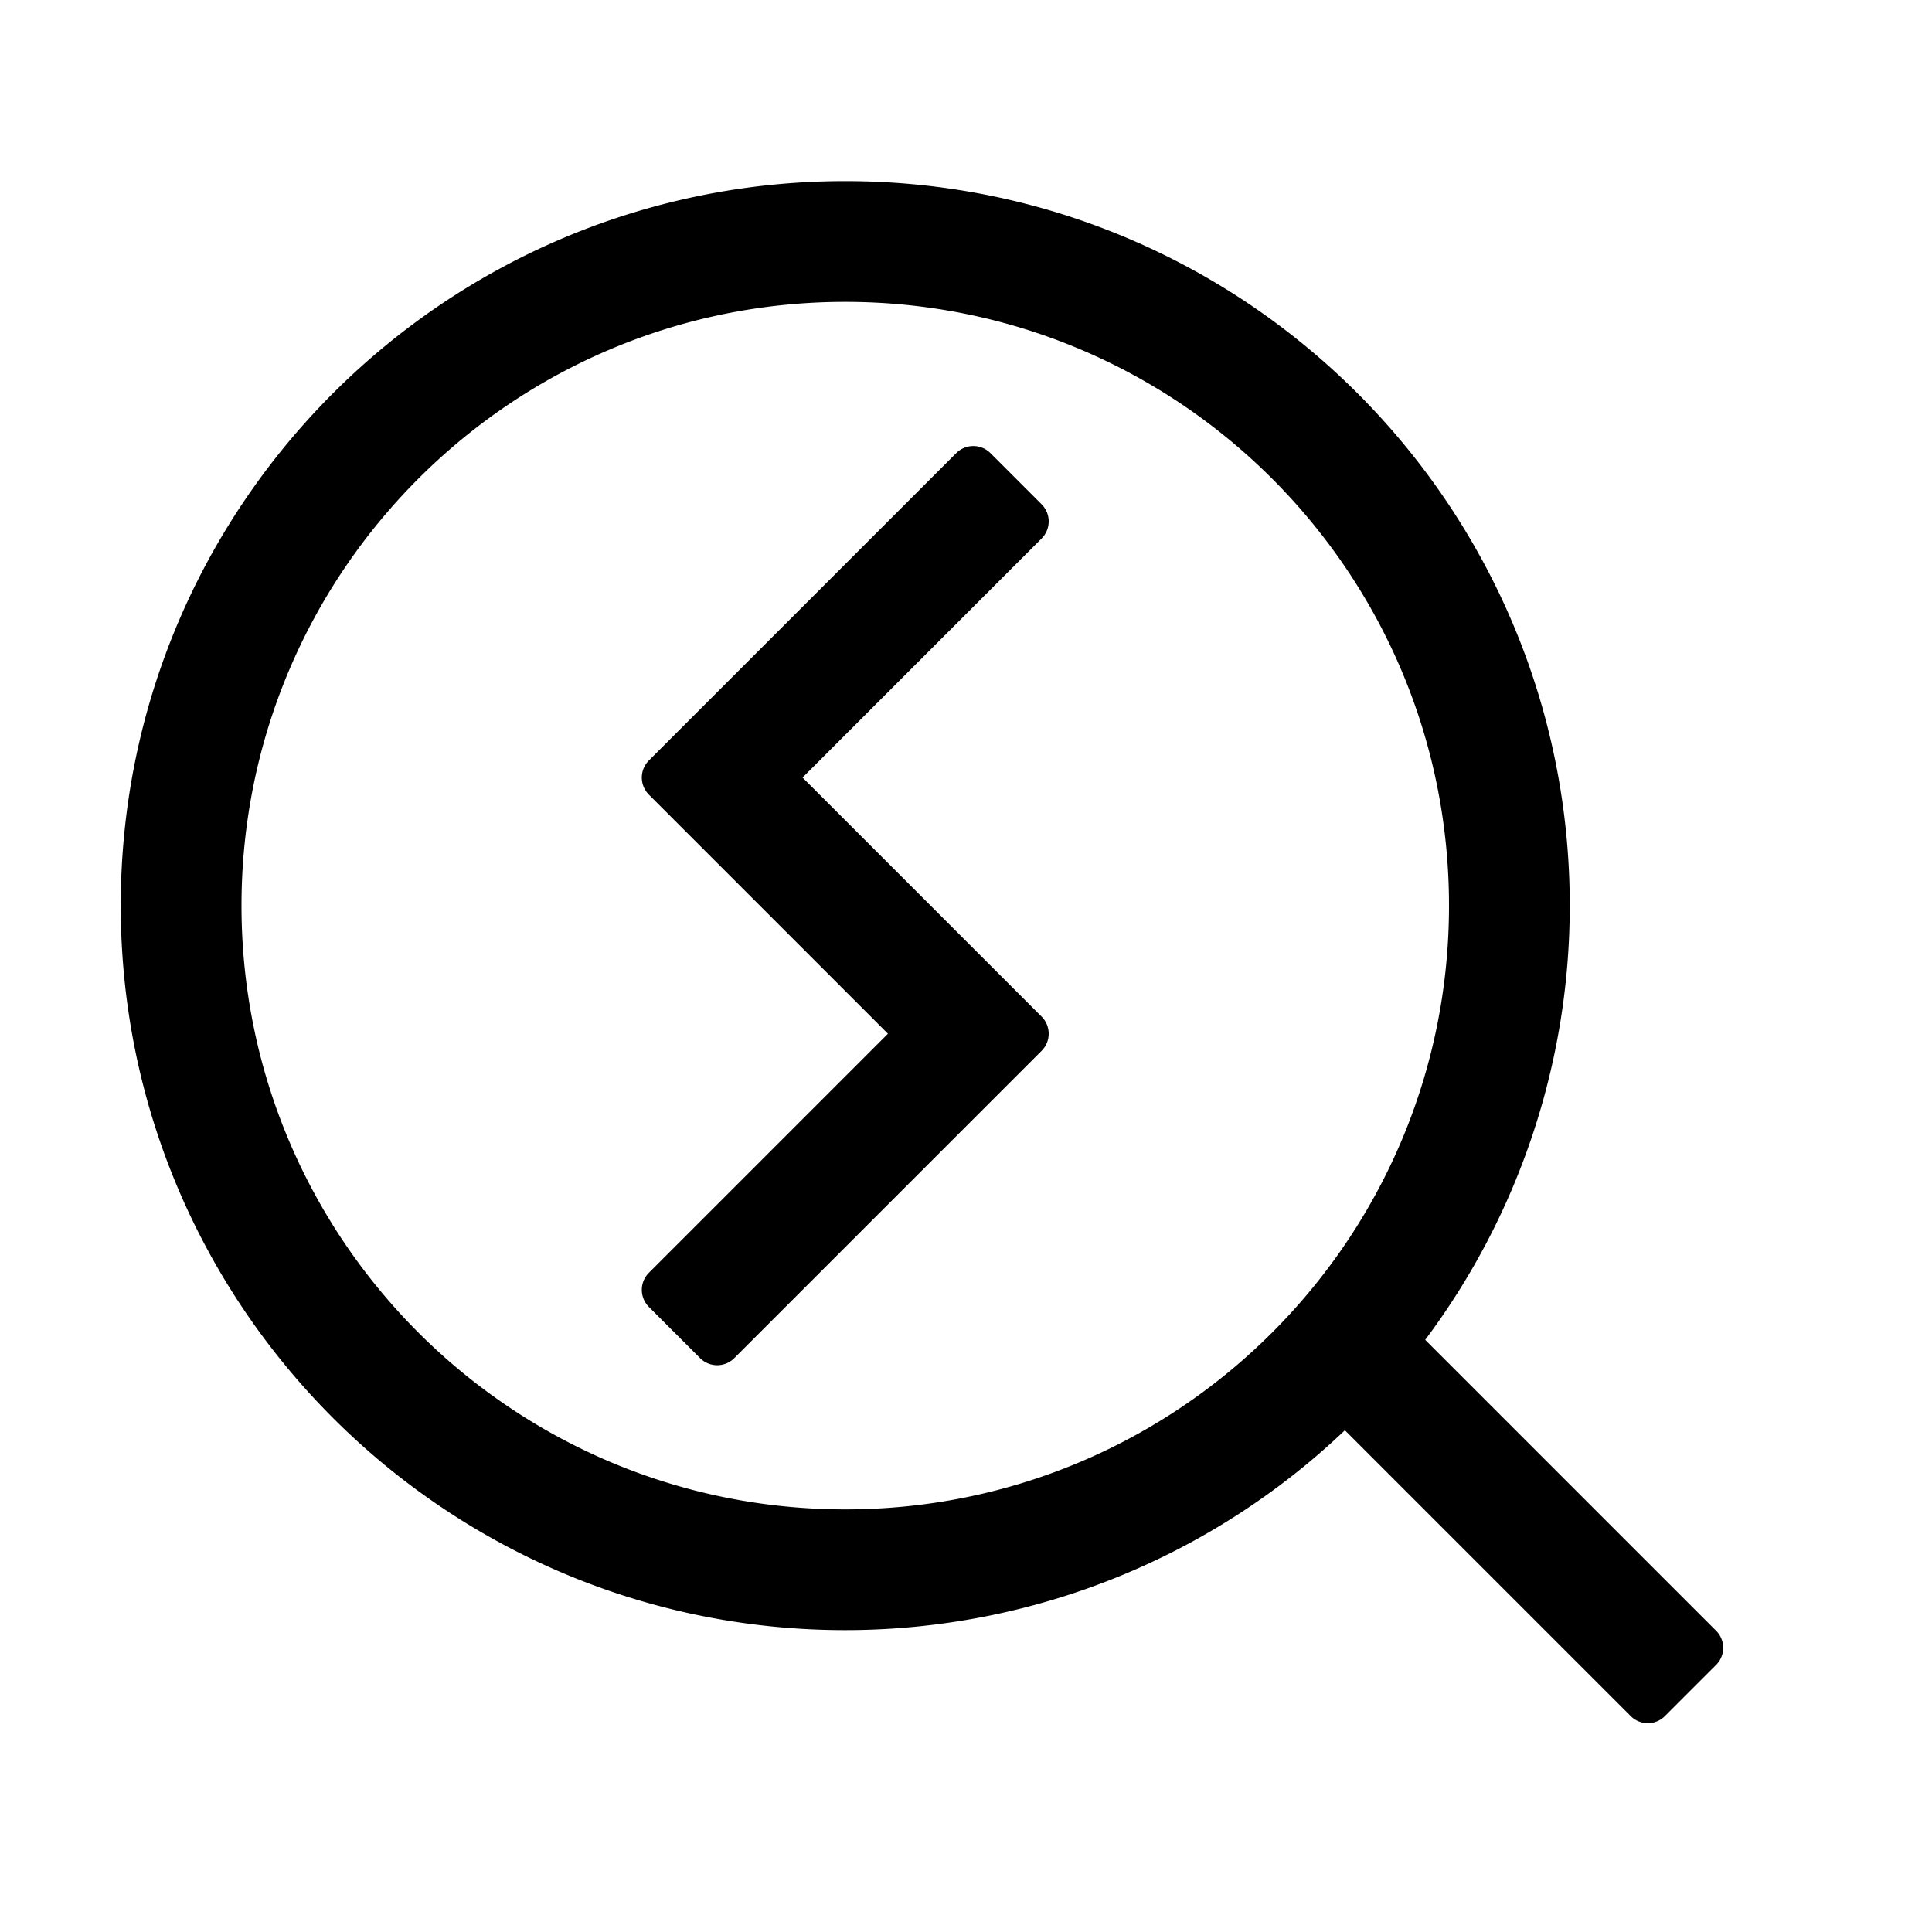 <svg viewBox="0 0 1024 1024" focusable="false"><g fill-rule="evenodd"><path d="M448 96c212.077 0 384 171.923 384 384 0 82.976-26.88 163.72-76.608 230.142l154.182 154.184c4.999 4.999 4.999 13.101 0 18.1L882.42 909.58c-4.998 4.998-13.1 4.998-18.099 0L712.82 758.08A384.012 384.012 0 0 1 448 864C235.923 864 64 692.077 64 480S235.923 96 448 96Zm0 64c-176.73 0-320 143.27-320 320s143.27 320 320 320 320-143.27 320-320-143.27-320-320-320Z"/><path d="M470.628 547.885 343.914 421.172c-4.998-4.999-4.998-13.104 0-18.102l162.918-162.918c4.998-4.998 13.103-4.998 18.102 0l27.152 27.154c5 4.998 5 13.103 0 18.101L425.373 412.121l126.713 126.714c5 4.998 5 13.103 0 18.101L389.17 719.853c-4.999 5-13.103 5-18.101 0l-27.154-27.152c-4.998-4.999-4.998-13.104 0-18.102l126.714-126.714Z"/></g></svg>